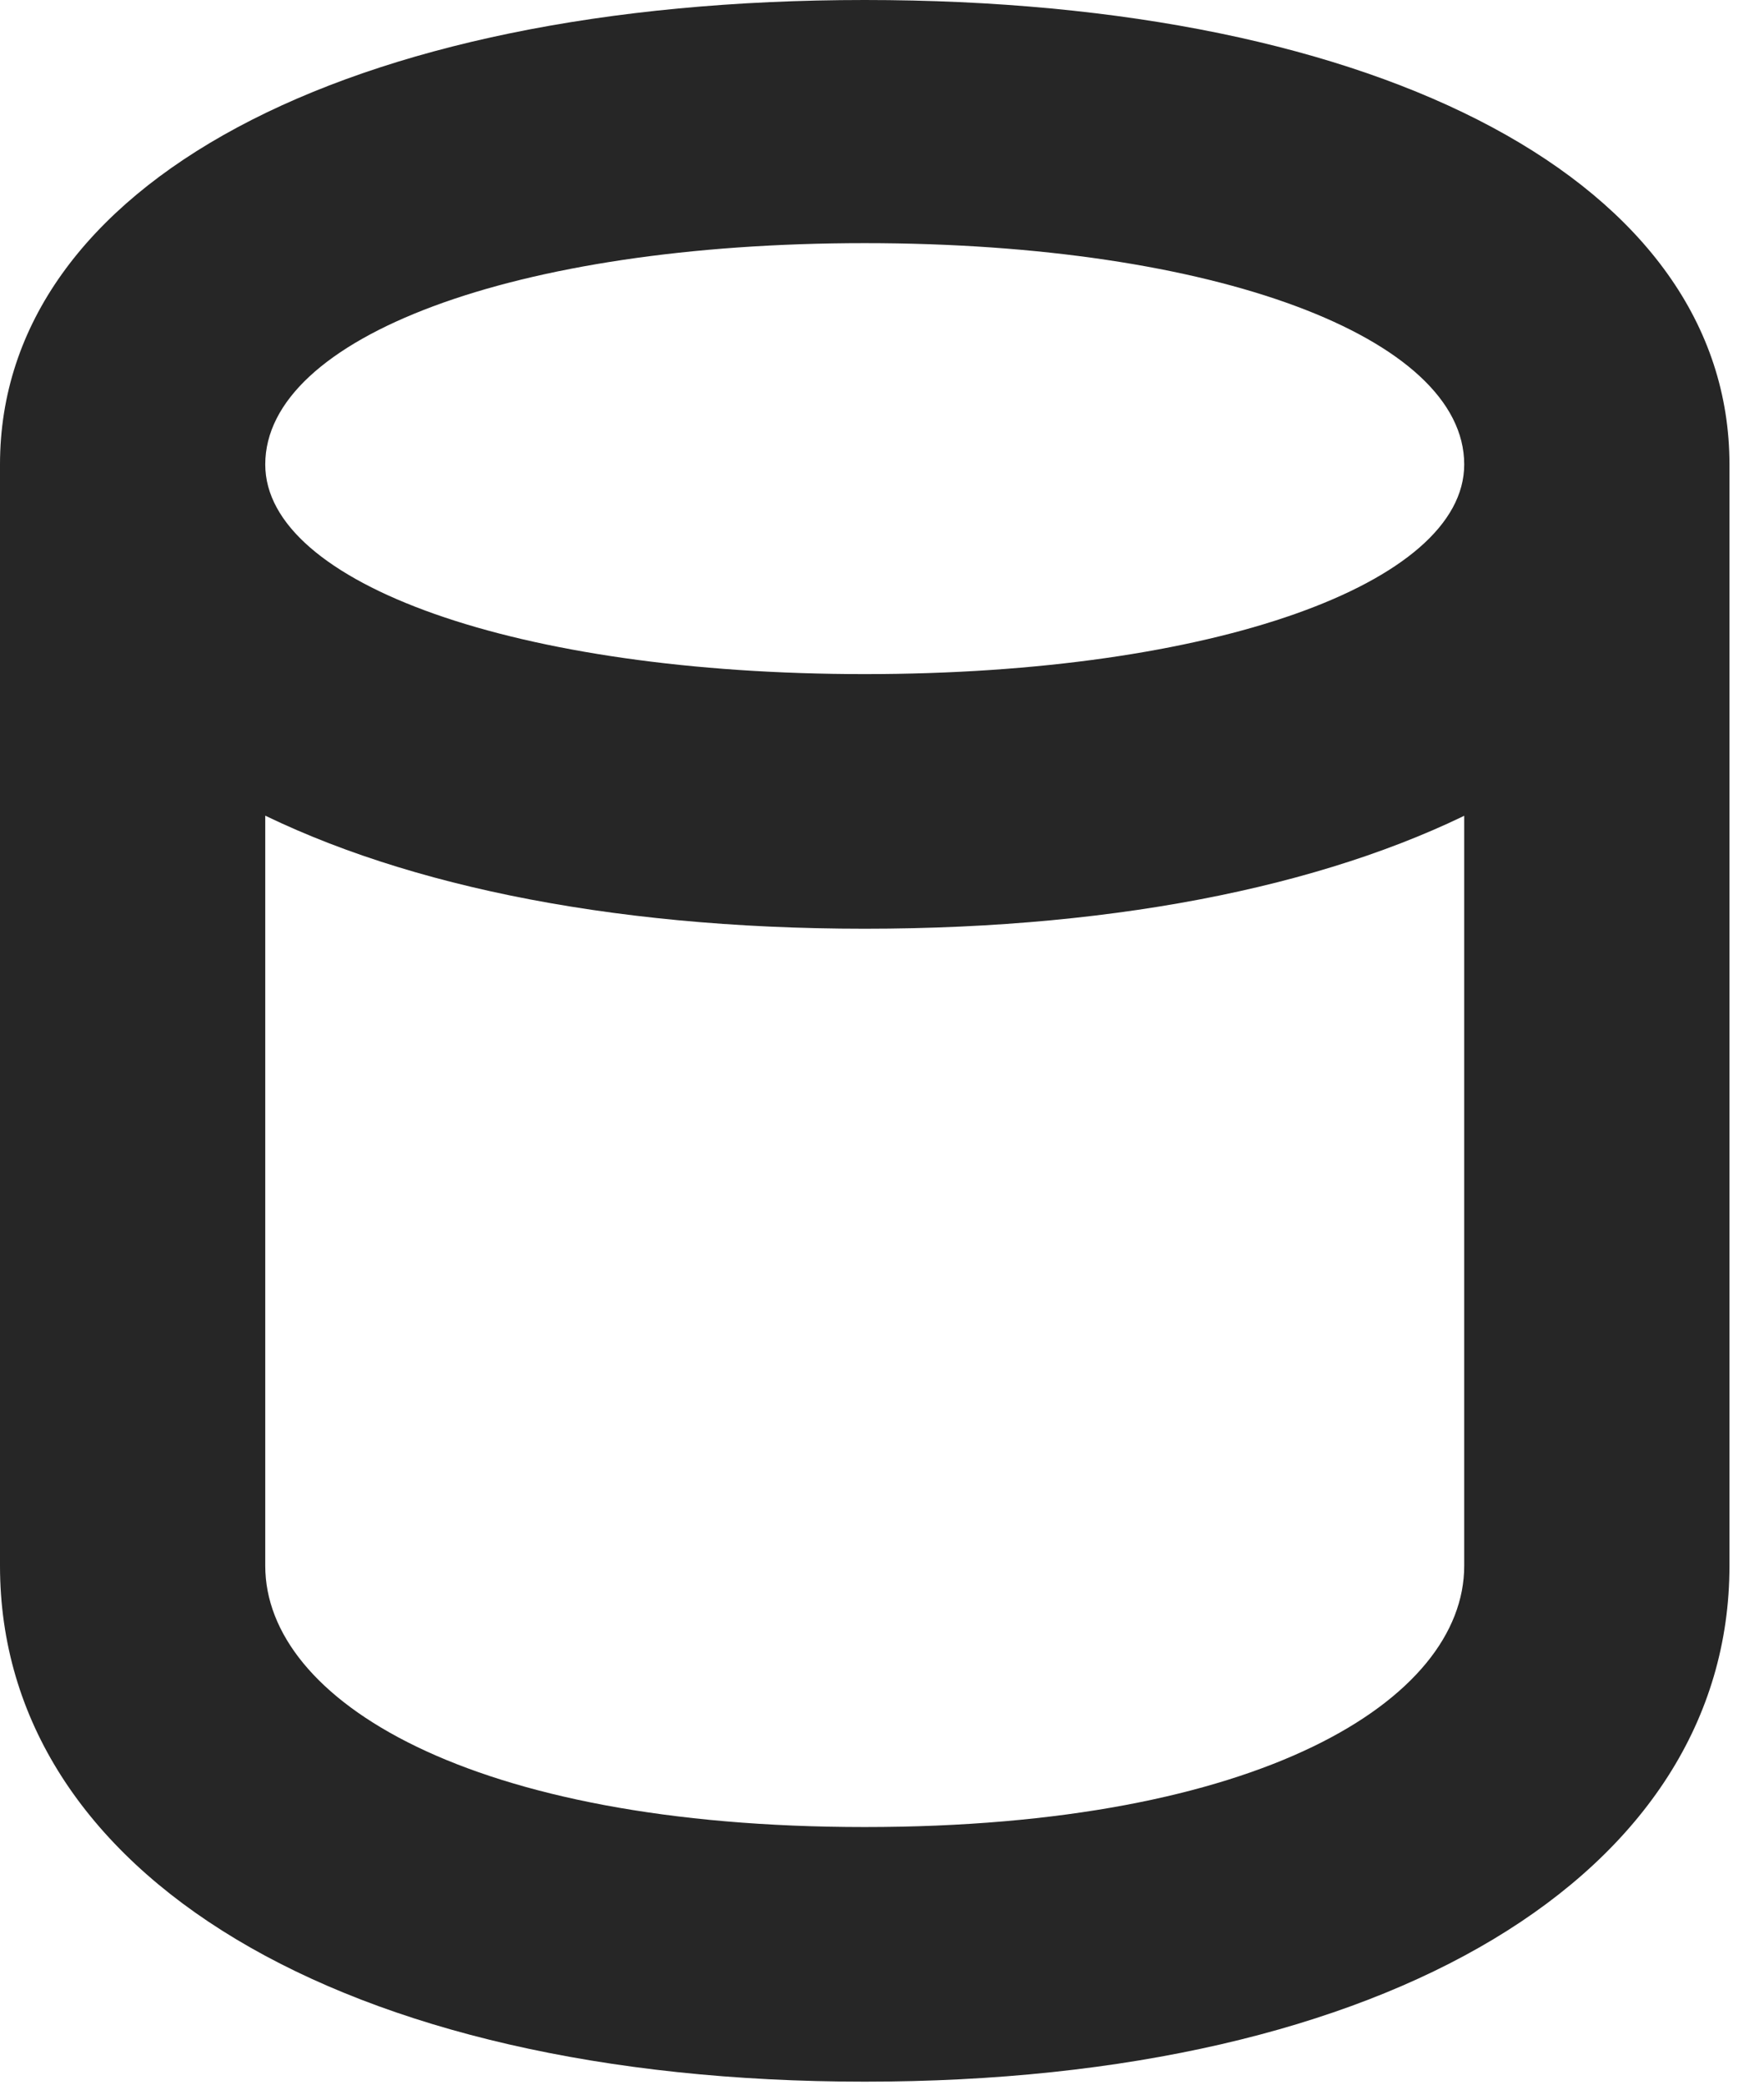 <?xml version="1.0" encoding="UTF-8"?>
<!--Generator: Apple Native CoreSVG 326-->
<!DOCTYPE svg PUBLIC "-//W3C//DTD SVG 1.1//EN" "http://www.w3.org/Graphics/SVG/1.1/DTD/svg11.dtd">
<svg version="1.1" xmlns="http://www.w3.org/2000/svg" xmlns:xlink="http://www.w3.org/1999/xlink"
       viewBox="0 0 18.441 21.789">
       <g>
              <rect height="21.789" opacity="0" width="18.441" x="0" y="0" />
              <path d="M9.04 21.755C14.512 21.755 18.08 19.582 18.08 16.364L18.08 4.854L15.307 4.854L15.307 16.364C15.307 17.768 13.169 19.094 9.04 19.094C4.911 19.094 2.773 17.768 2.773 16.364L2.773 4.854L0 4.854L0 16.364C0 19.582 3.568 21.755 9.04 21.755ZM9.04 9.706C14.482 9.706 18.08 7.777 18.08 4.854C18.08 1.931 14.482 0 9.04 0C3.606 0 0 1.931 0 4.854C0 7.777 3.606 9.706 9.04 9.706ZM9.04 7.045C5.403 7.045 2.773 6.098 2.773 4.854C2.773 3.527 5.374 2.541 9.04 2.541C12.707 2.541 15.307 3.527 15.307 4.854C15.307 6.098 12.684 7.045 9.04 7.045Z"
                     fill="currentColor" fill-opacity="0.85" />
       </g>
</svg>
